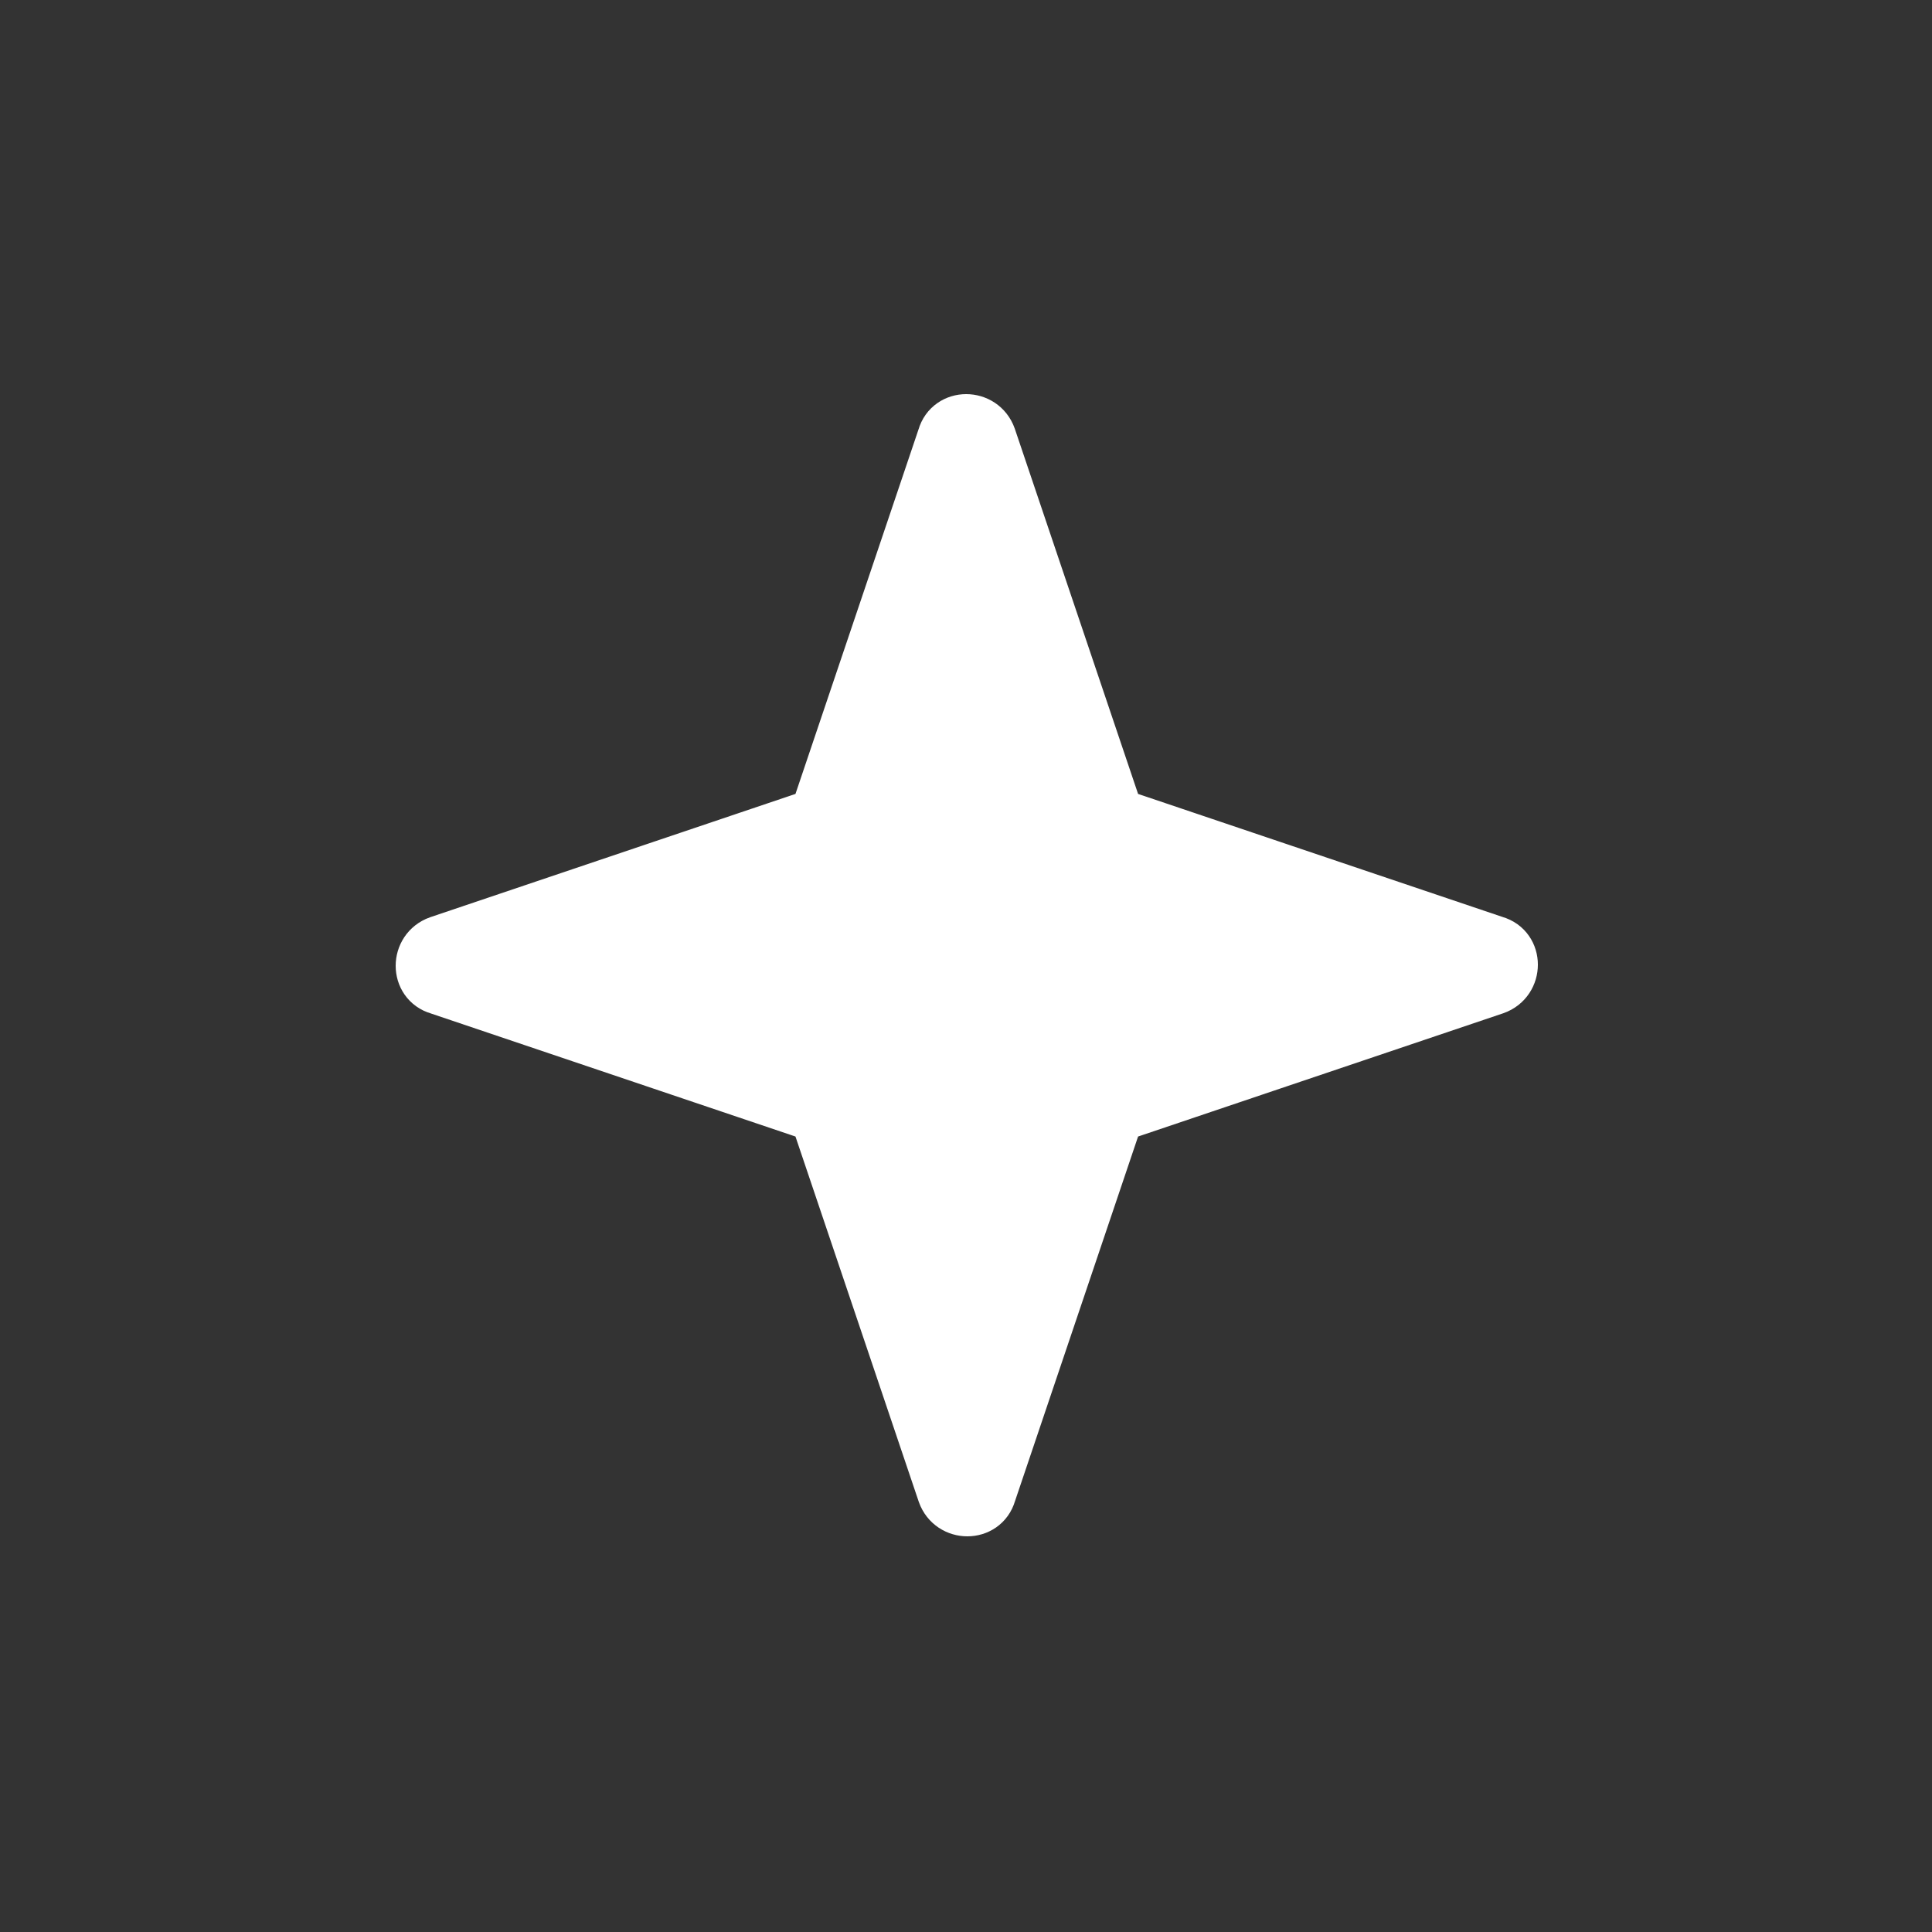 <?xml version="1.0" encoding="utf-8"?><svg xml:space="preserve" viewBox="0 0 100 100" y="0px" x="0px" xmlns:xlink="http://www.w3.org/1999/xlink" xmlns="http://www.w3.org/2000/svg" id="圖層_1" version="1.1" width="200px" height="200px" style="width:100%;height:100%;background-size:initial;background-repeat-y:initial;background-repeat-x:initial;background-position-y:initial;background-position-x:initial;background-origin:initial;background-color:initial;background-clip:initial;background-attachment:initial;animation-play-state:paused" ><rect x="0" y="0" width="100" height="100" fill="#333333" stroke="none"/><g class="ldl-scale" style="transform-origin:50% 50%;transform:rotate(0deg) scale(0.8, -0.8);animation-play-state:paused" ><path d="M59.5,60.5l-8,23.7c-0.5,1.4-2.5,1.4-2.9,0 l-8-23.7c-0.2-0.5-0.5-0.8-1-1l-23.7-8c-1.4-0.5-1.4-2.5,0-2.9l23.7-8c0.5-0.2,0.8-0.5,1-1l8-23.7c0.5-1.4,2.5-1.4,2.9,0l8,23.7 c0.2,0.5,0.5,0.8,1,1l23.7,8c1.4,0.5,1.4,2.5,0,2.9l-23.7,8C60,59.6,59.6,60,59.5,60.5z" stroke-miterlimit="10" stroke-width="3.5" stroke="#333435" fill="#F5E169" style="stroke:rgb(255, 255, 255);fill:rgb(255, 255, 255);animation-play-state:paused" ></path>
</g><!-- generated by https://loading.io/ --></svg>